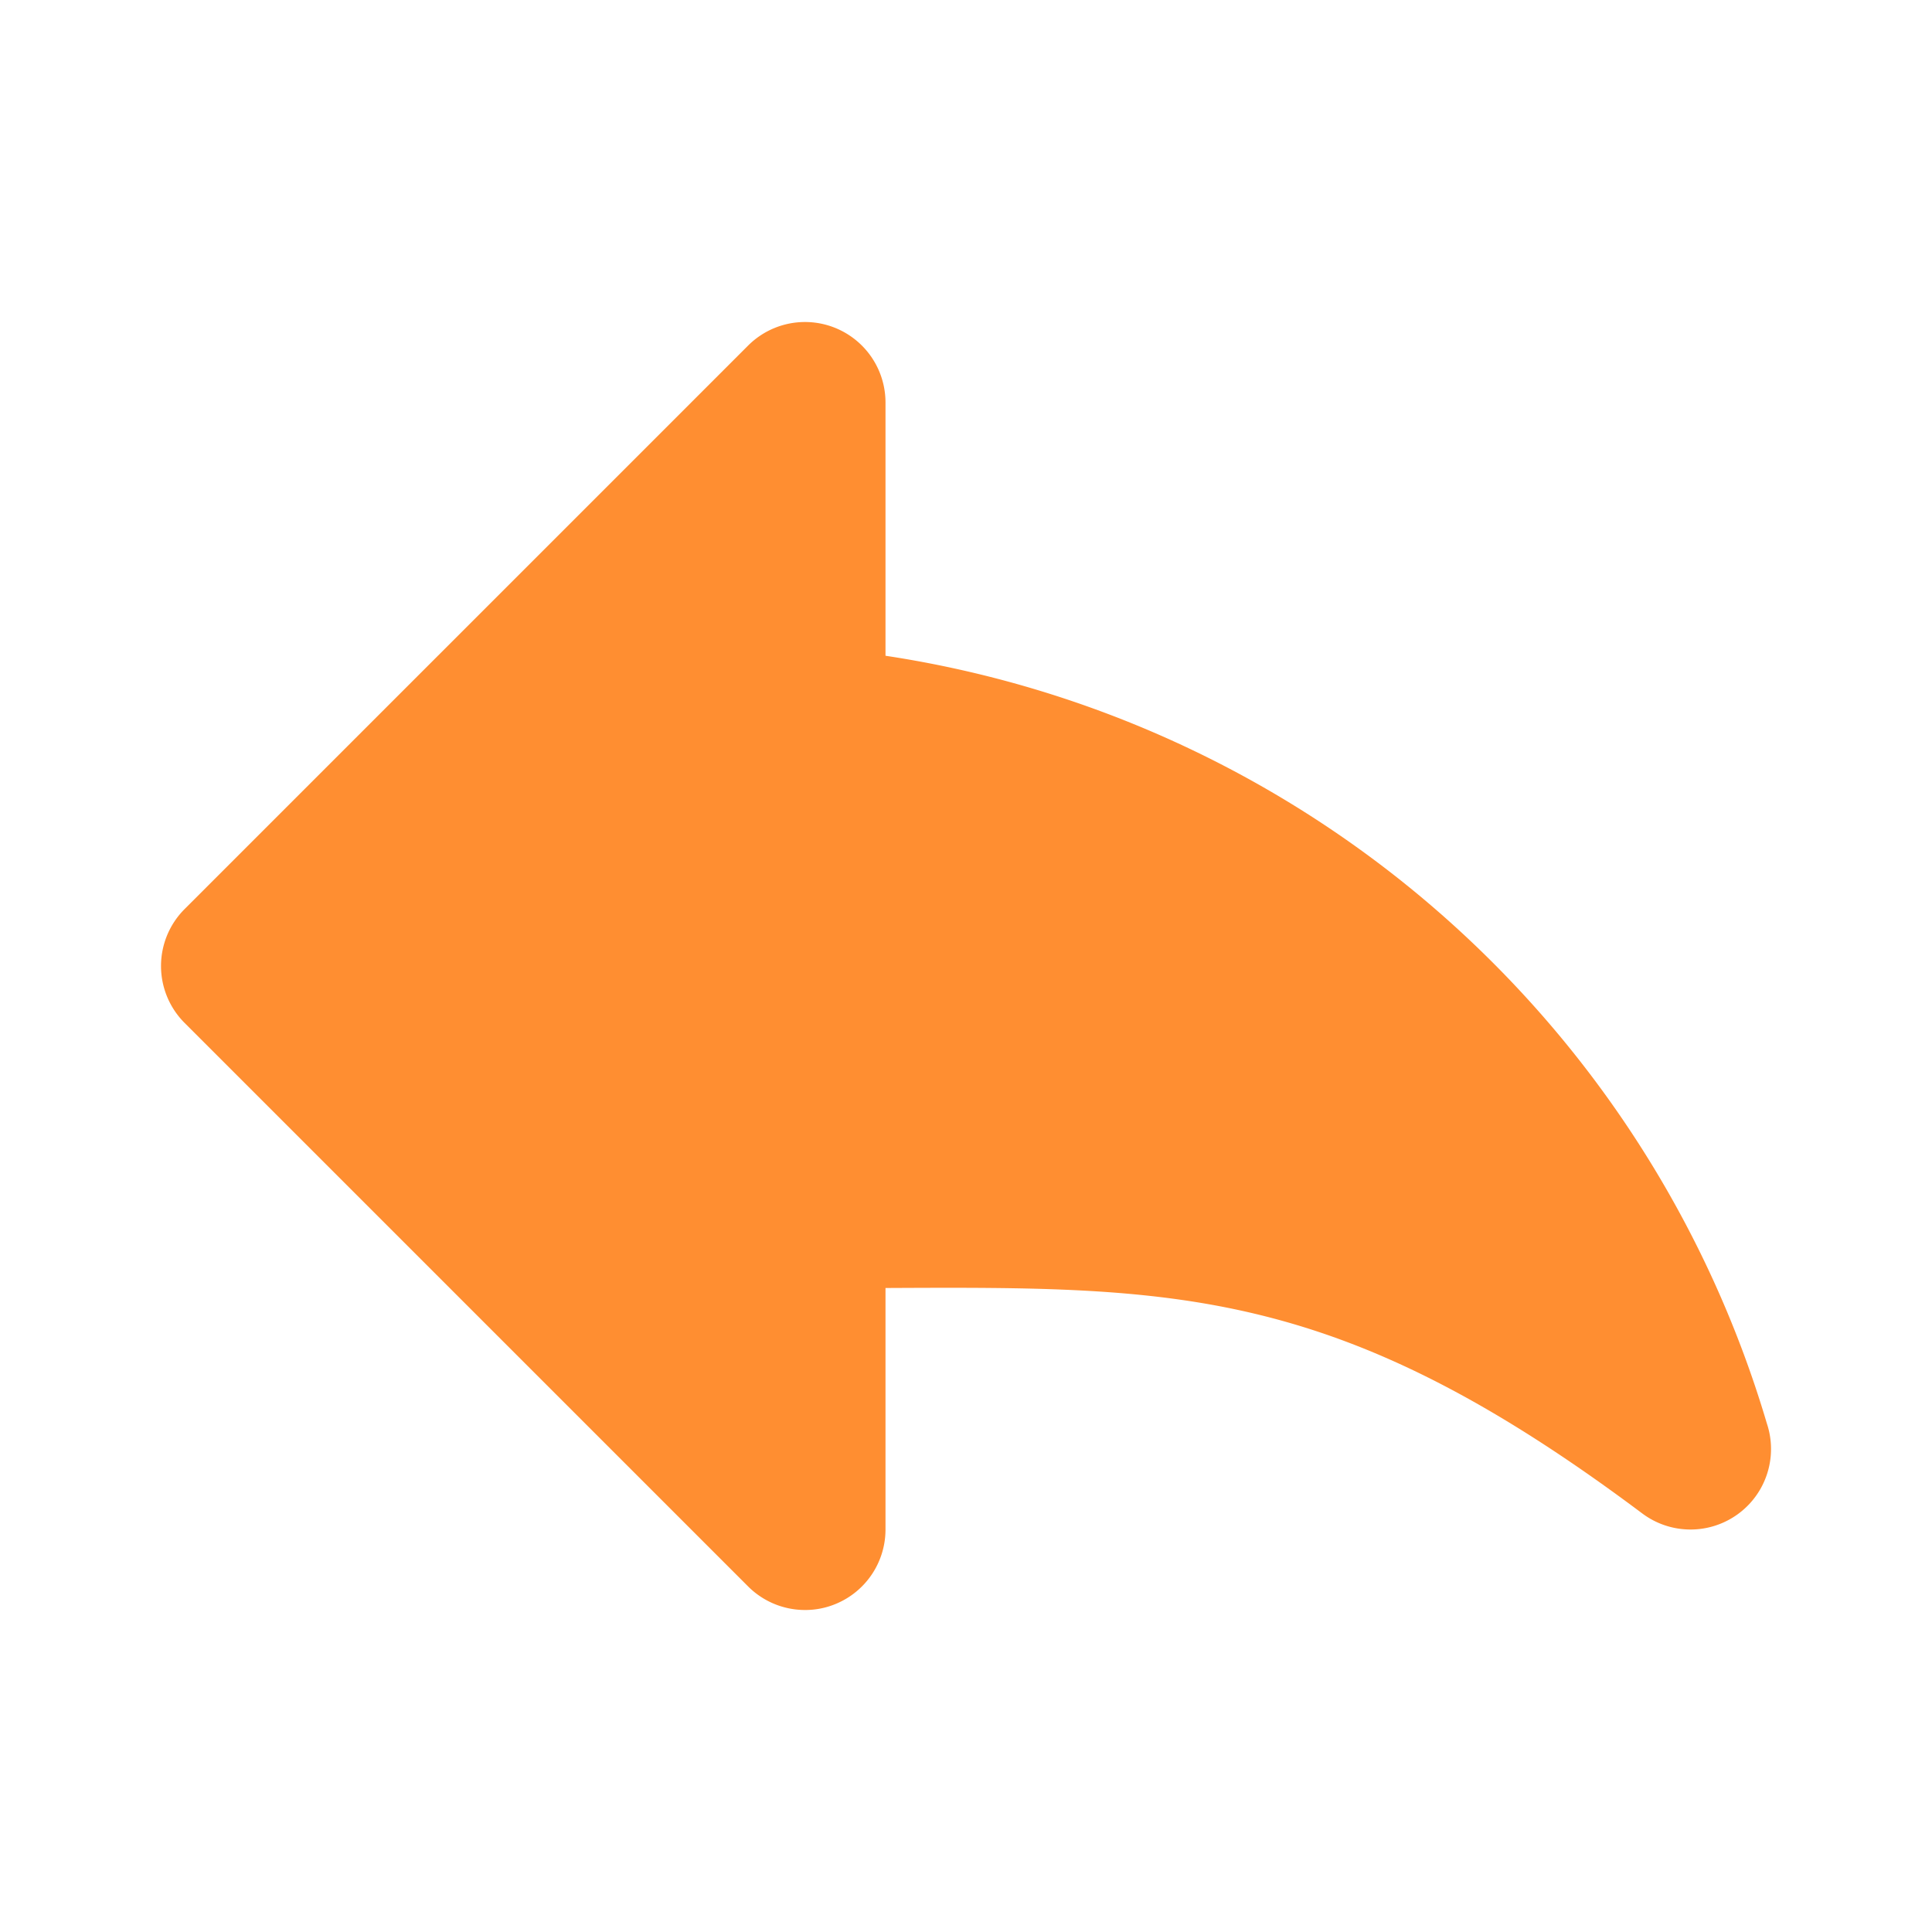 <svg xmlns="http://www.w3.org/2000/svg" viewBox="0 0 24 24"><title>Artboard-191</title><g id="Reply"><path d="M21.949,17.684A13.529,13.529,0,0,0,11,8.146V5a1,1,0,0,0-1.707-.707l-7,7a1,1,0,0,0,0,1.414l7,7A1,1,0,0,0,10,20a.987.987,0,0,0,.383-.076A1,1,0,0,0,11,19V16c3.632-.017,5.629-.025,9.4,2.8a1,1,0,0,0,1.549-1.116Z" style="fill:#ff8e31"/></g></svg>